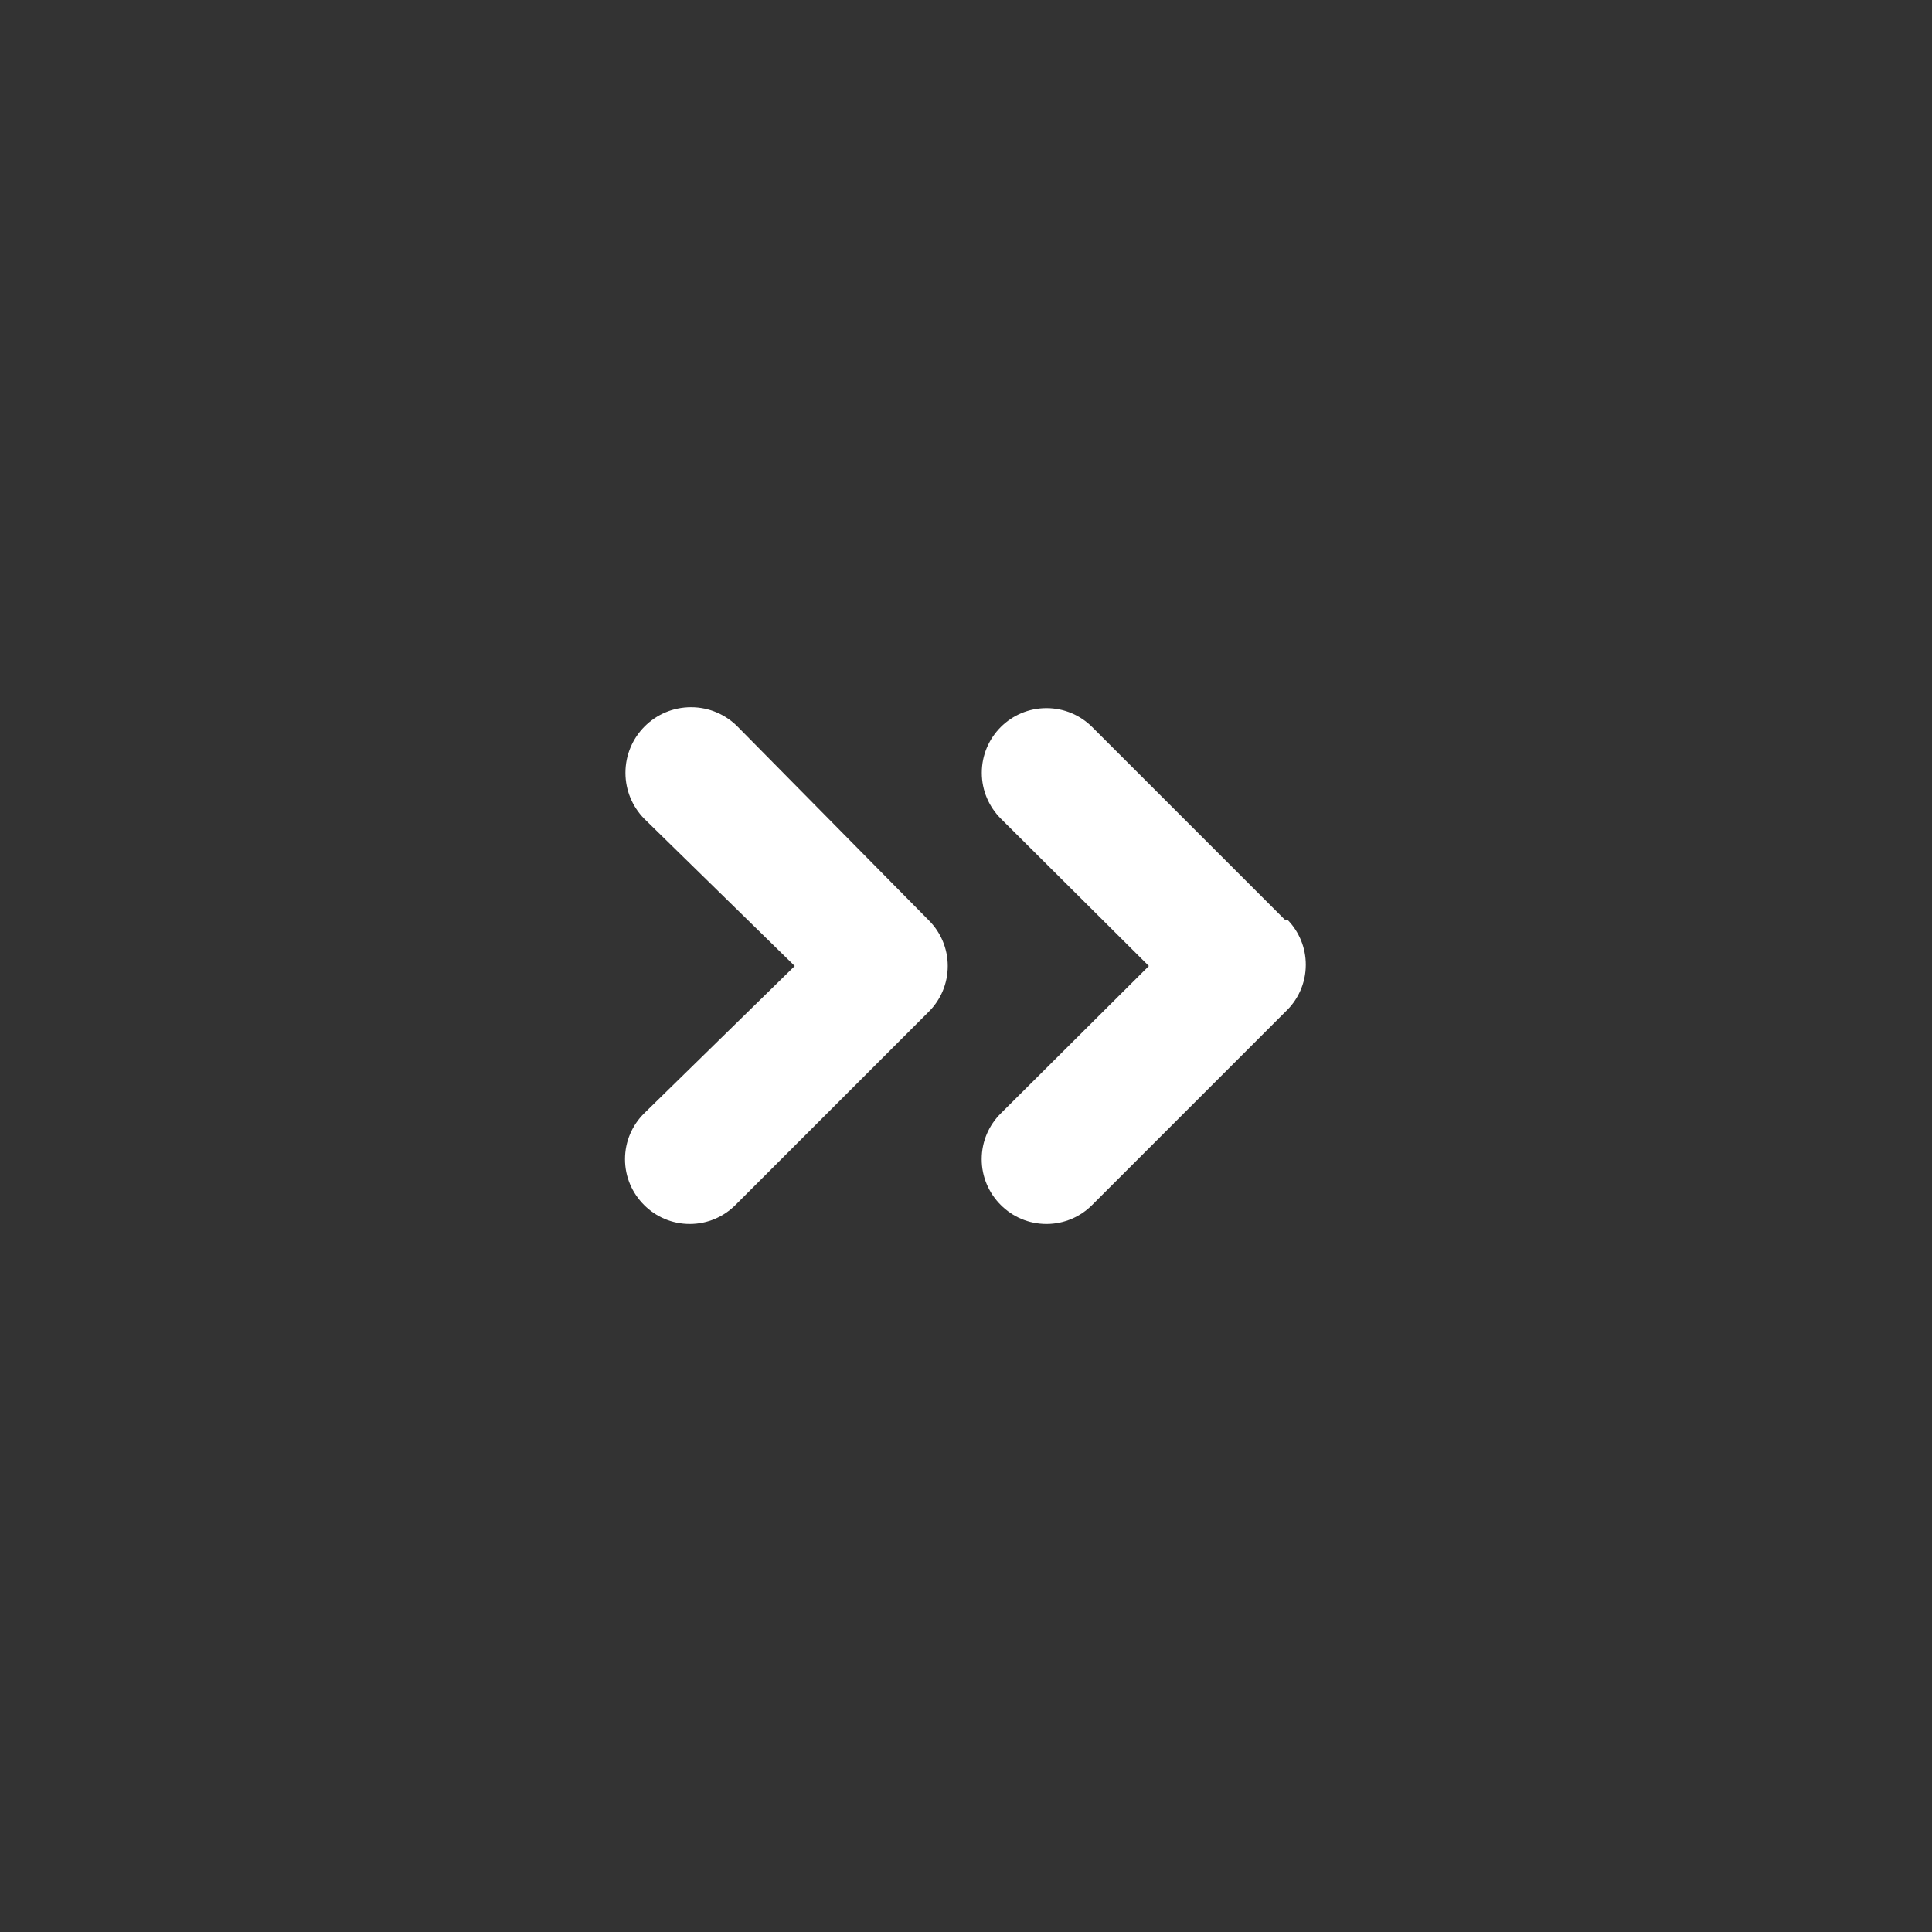 <!-- Generated by IcoMoon.io -->
<svg version="1.1" xmlns="http://www.w3.org/2000/svg" width="40" height="40" viewBox="0 0 40 40">
<rect x="0" y="0" width="40" height="40" fill="#333333" stroke="none"/>
<title>angle-double-right</title>
<path fill="#fff" d="M15.28 15.053c-0.247-0.254-0.592-0.411-0.973-0.411-0.75 0-1.358 0.608-1.358 1.358 0 0.368 0.147 0.702 0.385 0.947l-0-0 3.12 3.053-3.12 3.053c-0.244 0.242-0.394 0.577-0.394 0.947s0.151 0.705 0.394 0.947l0 0c0.242 0.244 0.577 0.394 0.947 0.394s0.705-0.151 0.947-0.394l4-4c0.244-0.242 0.394-0.577 0.394-0.947s-0.151-0.705-0.394-0.947l-0-0zM26.613 19.053l-4-4c-0.242-0.242-0.577-0.392-0.947-0.392-0.739 0-1.339 0.599-1.339 1.339 0 0.37 0.15 0.704 0.392 0.947v0l3.067 3.053-3.067 3.053c-0.244 0.242-0.394 0.577-0.394 0.947s0.151 0.705 0.394 0.947l0 0c0.242 0.244 0.577 0.394 0.947 0.394s0.705-0.151 0.947-0.394l4-4c0.26-0.244 0.422-0.59 0.422-0.973 0-0.357-0.14-0.681-0.369-0.921l0.001 0.001z"></path>
</svg>
